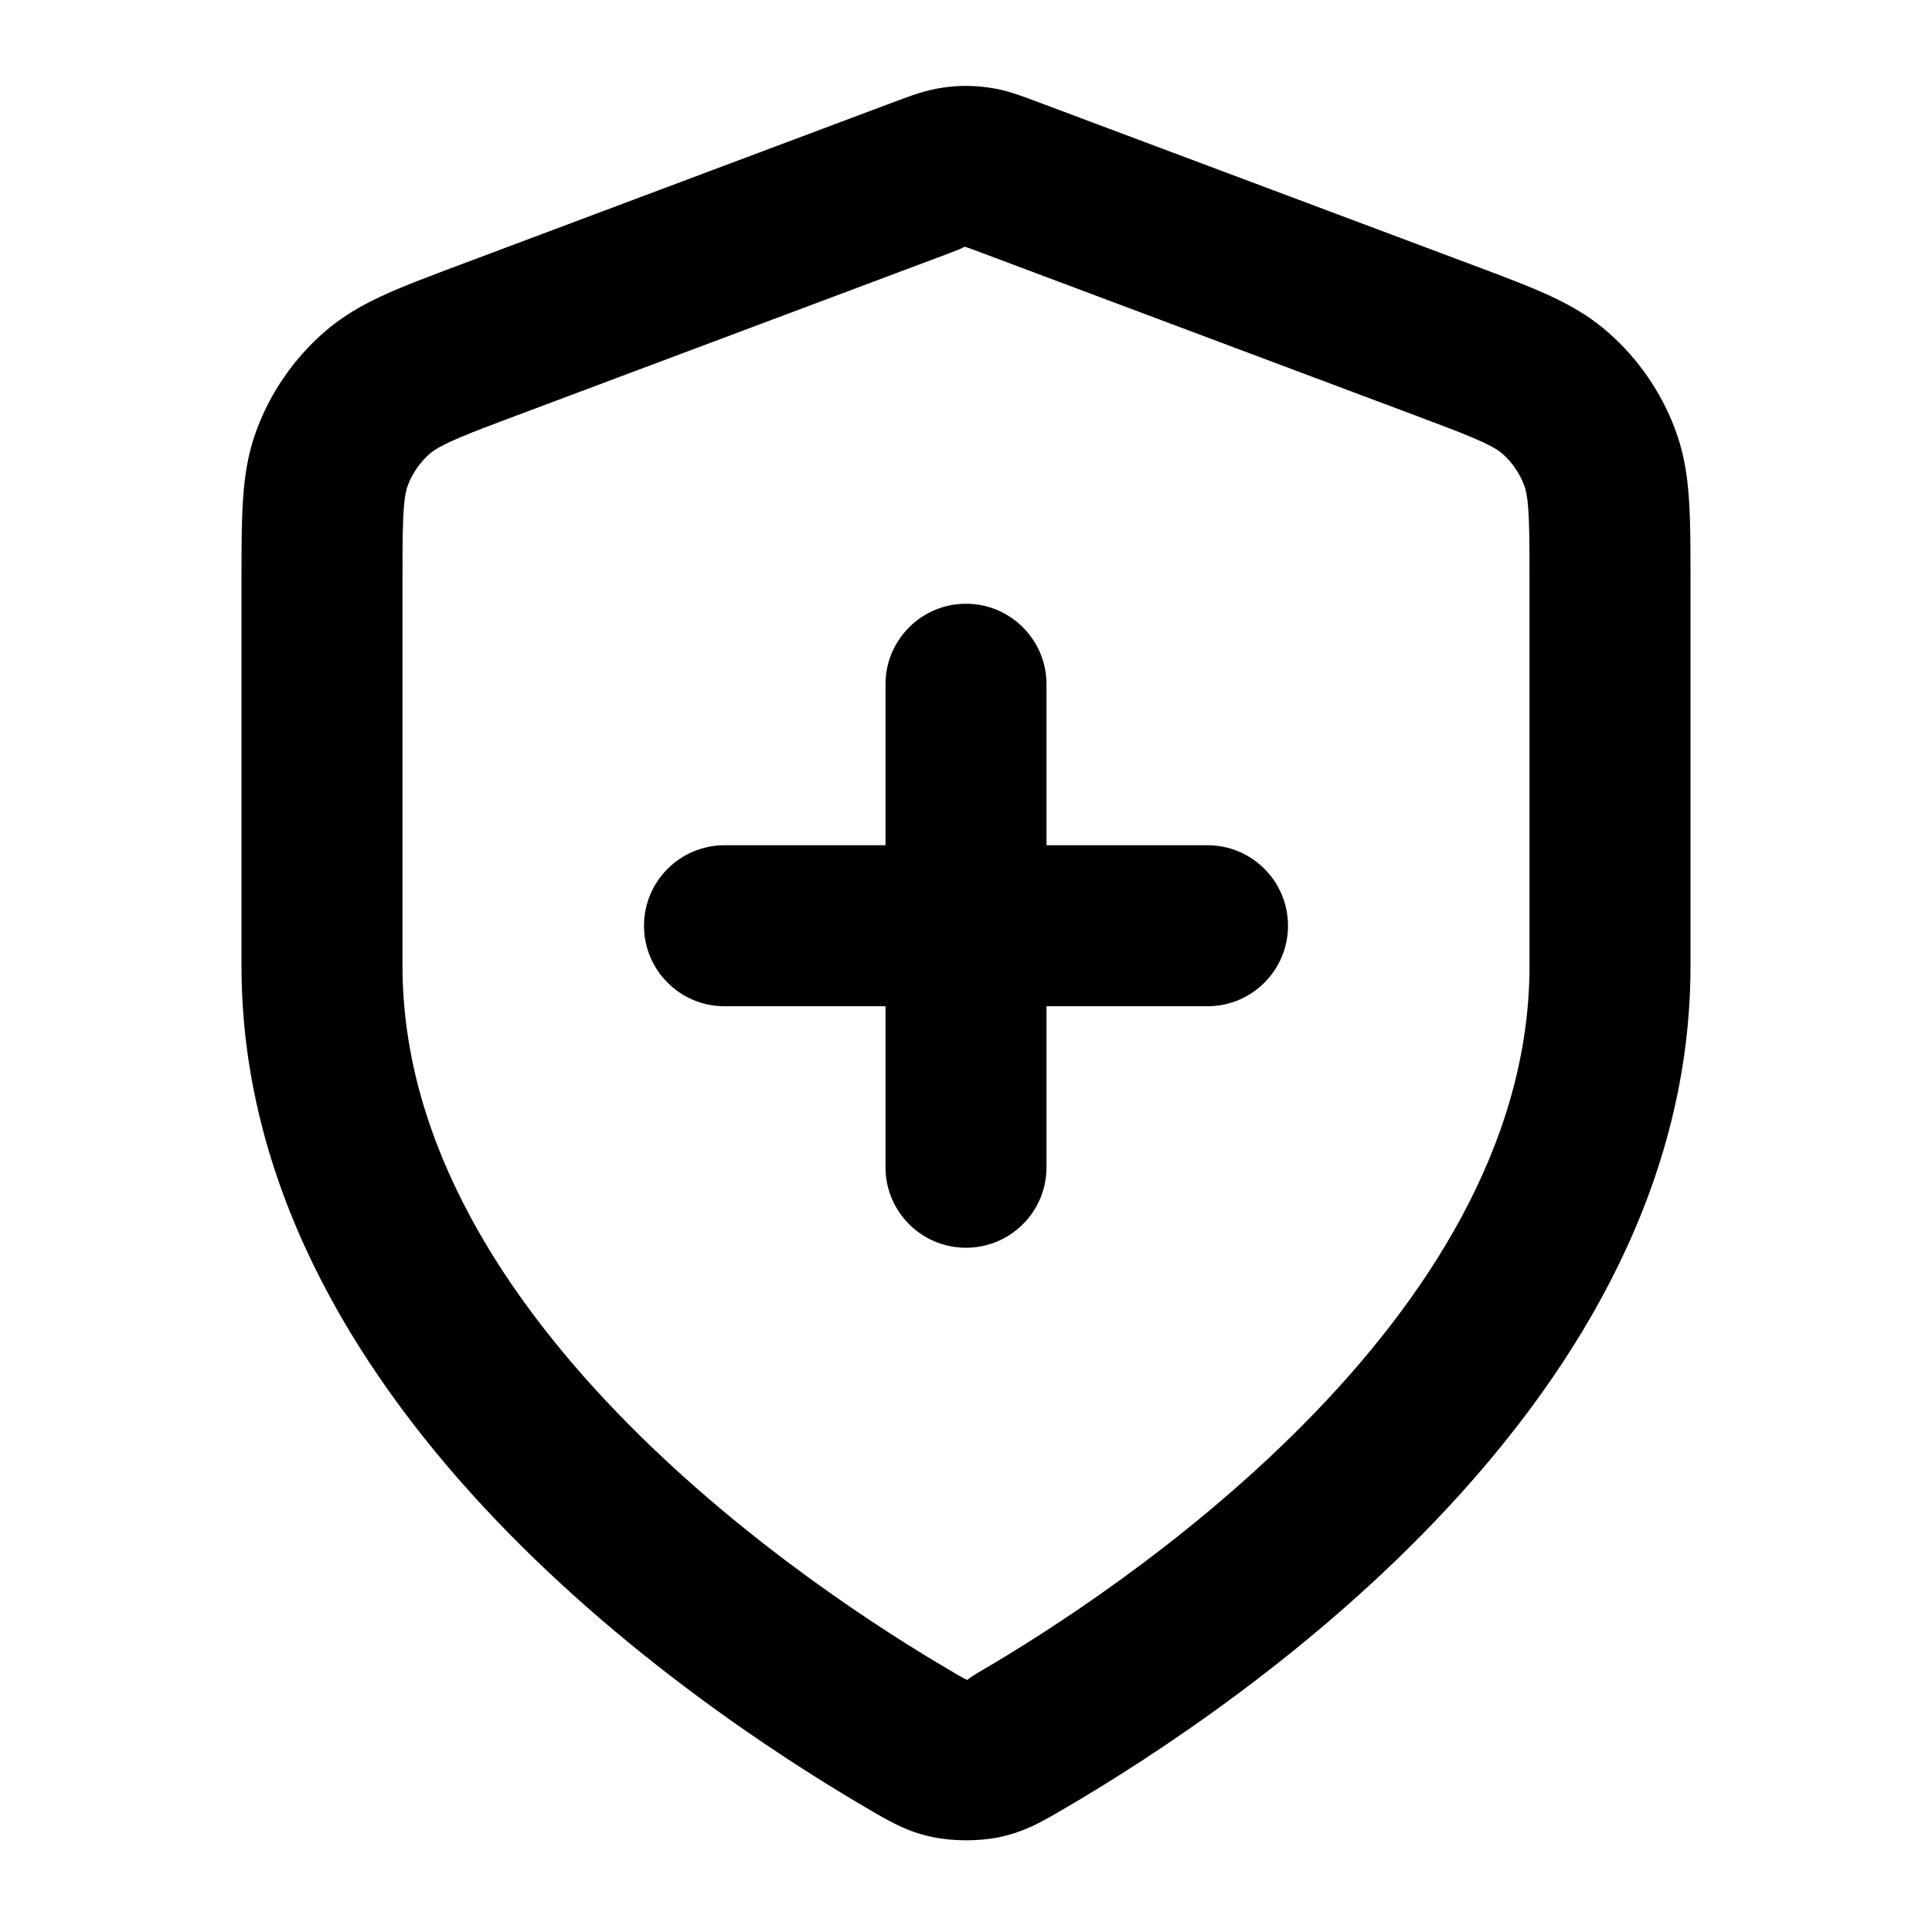 <?xml version="1.0" encoding="iso-8859-1"?>
<!-- Generator: Adobe Illustrator 27.4.0, SVG Export Plug-In . SVG Version: 6.00 Build 0)  -->
<svg version="1.1" id="Layer_1" xmlns="http://www.w3.org/2000/svg" xmlns:xlink="http://www.w3.org/1999/xlink" x="0px" y="0px"
	 viewBox="0 0 24 24" style="enable-background:new 0 0 24 24;" xml:space="preserve">
<g>
	<path d="M12.001,22.861c-0.146,0-0.293-0.014-0.424-0.042c-0.308-0.065-0.516-0.187-0.779-0.34C8.453,21.11,3,17.351,3,12V7.218
		c0-0.892,0-1.383,0.196-1.899c0.171-0.452,0.455-0.861,0.82-1.183C4.432,3.77,4.891,3.598,5.726,3.285l5.361-2.011
		c0.249-0.093,0.414-0.155,0.63-0.186c0.185-0.028,0.38-0.028,0.574,0.001c0.208,0.03,0.373,0.092,0.623,0.186l5.362,2.01
		c0.835,0.313,1.295,0.485,1.709,0.851c0.363,0.32,0.647,0.729,0.819,1.184C21,5.834,21,6.326,21,7.218V12
		c0,5.352-5.453,9.111-7.798,10.479c-0.264,0.154-0.472,0.275-0.785,0.342C12.29,22.848,12.146,22.861,12.001,22.861z M11.981,3.065
		c-0.021,0.015-0.086,0.042-0.192,0.082L6.427,5.158C5.855,5.372,5.478,5.514,5.339,5.636C5.217,5.743,5.123,5.879,5.066,6.03
		C5,6.203,5,6.584,5,7.218V12c0,4.435,5.209,7.819,6.806,8.752c0.091,0.053,0.152,0.093,0.211,0.117
		c0.025-0.024,0.086-0.064,0.179-0.118C13.791,19.82,19,16.436,19,12V7.218c0-0.633,0-1.015-0.065-1.187
		c-0.058-0.152-0.151-0.288-0.272-0.395c-0.139-0.122-0.497-0.256-1.089-0.478l-5.362-2.011C12.105,3.107,12.039,3.08,11.981,3.065z
		 M12,15.5c-0.552,0-1-0.447-1-1v-2H9c-0.552,0-1-0.448-1-1s0.448-1,1-1h2v-2c0-0.552,0.448-1,1-1s1,0.448,1,1v2h2
		c0.553,0,1,0.448,1,1s-0.447,1-1,1h-2v2C13,15.053,12.552,15.5,12,15.5z"/>
</g>
</svg>
